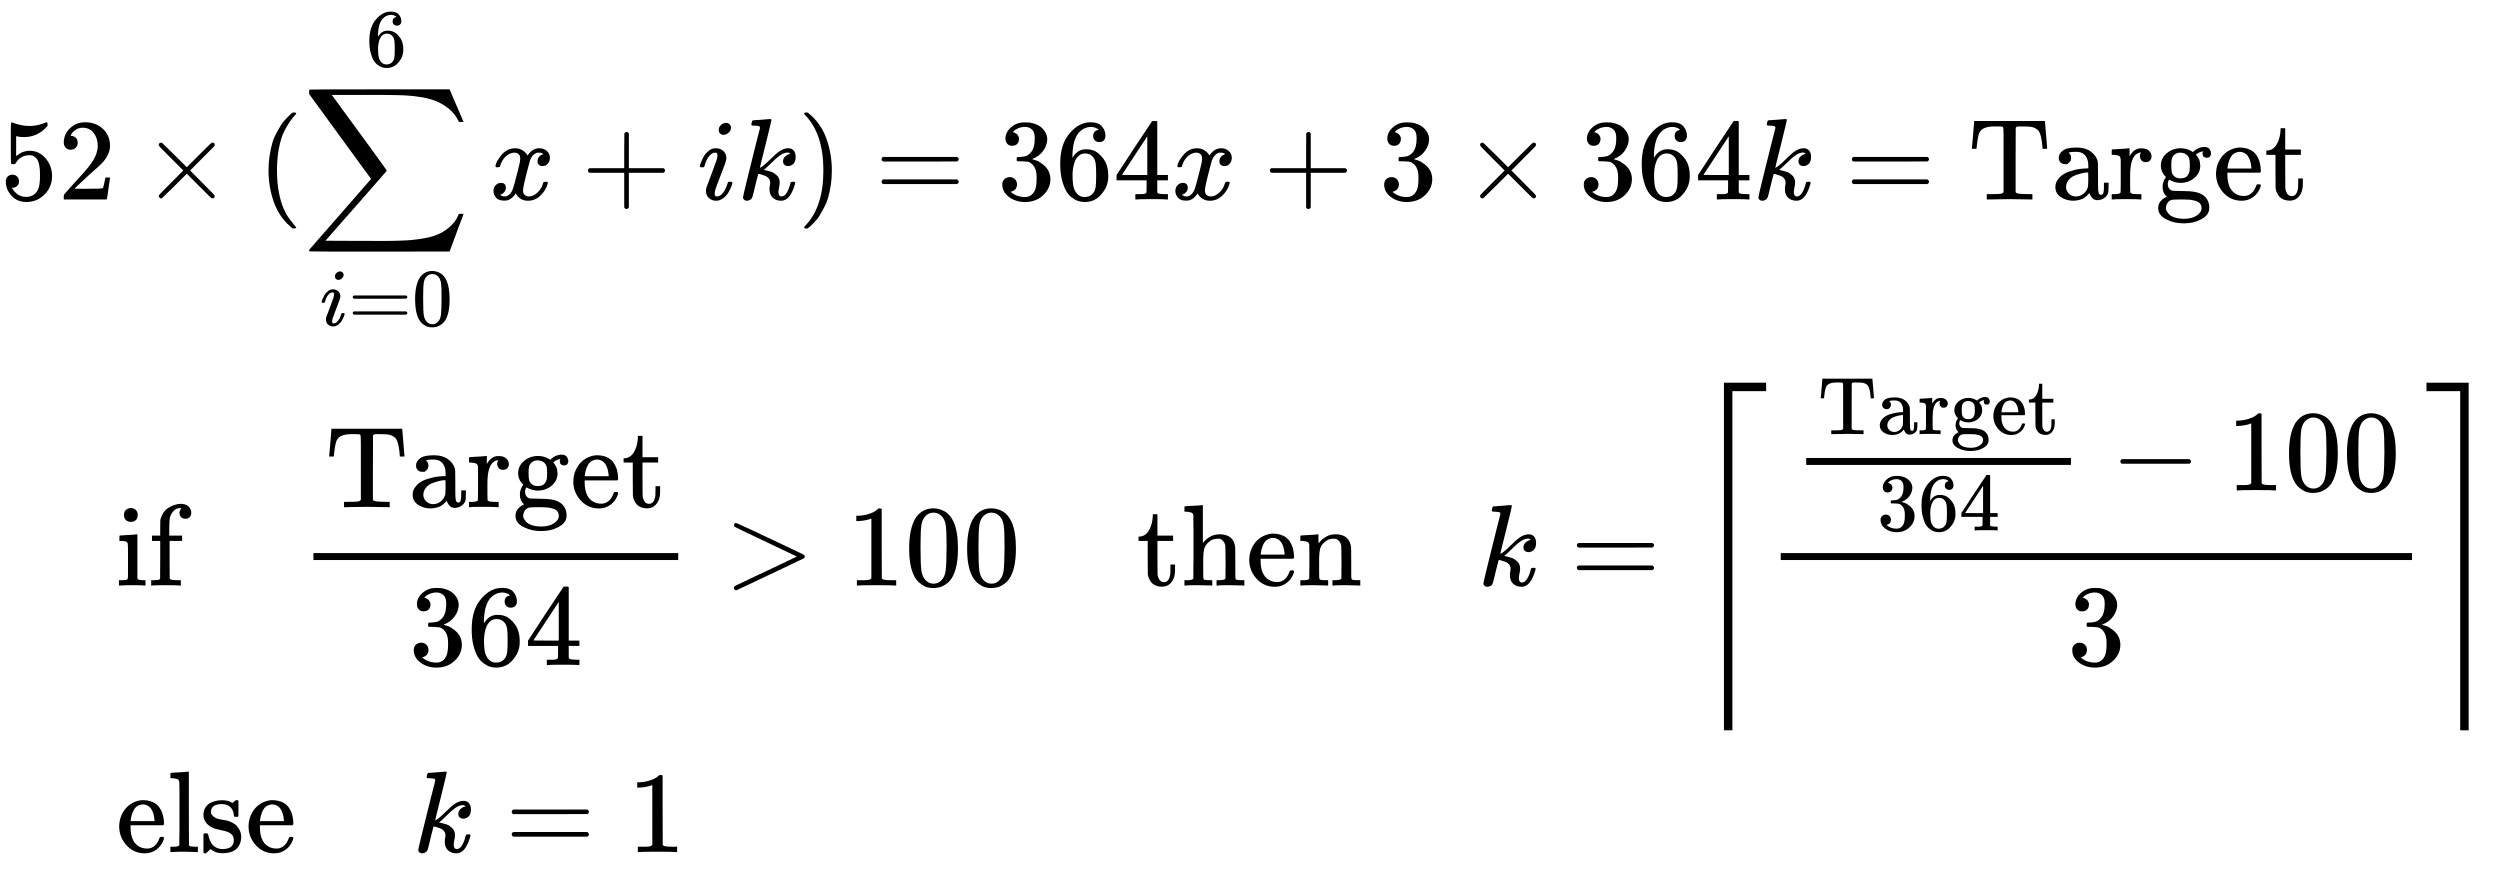 <?xml version="1.0" encoding="UTF-8" standalone="no" ?>
<svg xmlns="http://www.w3.org/2000/svg" width="48.797ex" height="17.197ex" viewBox="0 -4050.6 21568.4 7601.3" xmlns:xlink="http://www.w3.org/1999/xlink" aria-hidden="true" style=""><defs><path id="MJX-170-TEX-N-35" d="M164 157Q164 133 148 117T109 101H102Q148 22 224 22Q294 22 326 82Q345 115 345 210Q345 313 318 349Q292 382 260 382H254Q176 382 136 314Q132 307 129 306T114 304Q97 304 95 310Q93 314 93 485V614Q93 664 98 664Q100 666 102 666Q103 666 123 658T178 642T253 634Q324 634 389 662Q397 666 402 666Q410 666 410 648V635Q328 538 205 538Q174 538 149 544L139 546V374Q158 388 169 396T205 412T256 420Q337 420 393 355T449 201Q449 109 385 44T229 -22Q148 -22 99 32T50 154Q50 178 61 192T84 210T107 214Q132 214 148 197T164 157Z"></path><path id="MJX-170-TEX-N-32" d="M109 429Q82 429 66 447T50 491Q50 562 103 614T235 666Q326 666 387 610T449 465Q449 422 429 383T381 315T301 241Q265 210 201 149L142 93L218 92Q375 92 385 97Q392 99 409 186V189H449V186Q448 183 436 95T421 3V0H50V19V31Q50 38 56 46T86 81Q115 113 136 137Q145 147 170 174T204 211T233 244T261 278T284 308T305 340T320 369T333 401T340 431T343 464Q343 527 309 573T212 619Q179 619 154 602T119 569T109 550Q109 549 114 549Q132 549 151 535T170 489Q170 464 154 447T109 429Z"></path><path id="MJX-170-TEX-N-D7" d="M630 29Q630 9 609 9Q604 9 587 25T493 118L389 222L284 117Q178 13 175 11Q171 9 168 9Q160 9 154 15T147 29Q147 36 161 51T255 146L359 250L255 354Q174 435 161 449T147 471Q147 480 153 485T168 490Q173 490 175 489Q178 487 284 383L389 278L493 382Q570 459 587 475T609 491Q630 491 630 471Q630 464 620 453T522 355L418 250L522 145Q606 61 618 48T630 29Z"></path><path id="MJX-170-TEX-N-28" d="M94 250Q94 319 104 381T127 488T164 576T202 643T244 695T277 729T302 750H315H319Q333 750 333 741Q333 738 316 720T275 667T226 581T184 443T167 250T184 58T225 -81T274 -167T316 -220T333 -241Q333 -250 318 -250H315H302L274 -226Q180 -141 137 -14T94 250Z"></path><path id="MJX-170-TEX-LO-2211" d="M60 948Q63 950 665 950H1267L1325 815Q1384 677 1388 669H1348L1341 683Q1320 724 1285 761Q1235 809 1174 838T1033 881T882 898T699 902H574H543H251L259 891Q722 258 724 252Q725 250 724 246Q721 243 460 -56L196 -356Q196 -357 407 -357Q459 -357 548 -357T676 -358Q812 -358 896 -353T1063 -332T1204 -283T1307 -196Q1328 -170 1348 -124H1388Q1388 -125 1381 -145T1356 -210T1325 -294L1267 -449L666 -450Q64 -450 61 -448Q55 -446 55 -439Q55 -437 57 -433L590 177Q590 178 557 222T452 366T322 544L56 909L55 924Q55 945 60 948Z"></path><path id="MJX-170-TEX-I-1D456" d="M184 600Q184 624 203 642T247 661Q265 661 277 649T290 619Q290 596 270 577T226 557Q211 557 198 567T184 600ZM21 287Q21 295 30 318T54 369T98 420T158 442Q197 442 223 419T250 357Q250 340 236 301T196 196T154 83Q149 61 149 51Q149 26 166 26Q175 26 185 29T208 43T235 78T260 137Q263 149 265 151T282 153Q302 153 302 143Q302 135 293 112T268 61T223 11T161 -11Q129 -11 102 10T74 74Q74 91 79 106T122 220Q160 321 166 341T173 380Q173 404 156 404H154Q124 404 99 371T61 287Q60 286 59 284T58 281T56 279T53 278T49 278T41 278H27Q21 284 21 287Z"></path><path id="MJX-170-TEX-N-3D" d="M56 347Q56 360 70 367H707Q722 359 722 347Q722 336 708 328L390 327H72Q56 332 56 347ZM56 153Q56 168 72 173H708Q722 163 722 153Q722 140 707 133H70Q56 140 56 153Z"></path><path id="MJX-170-TEX-N-30" d="M96 585Q152 666 249 666Q297 666 345 640T423 548Q460 465 460 320Q460 165 417 83Q397 41 362 16T301 -15T250 -22Q224 -22 198 -16T137 16T82 83Q39 165 39 320Q39 494 96 585ZM321 597Q291 629 250 629Q208 629 178 597Q153 571 145 525T137 333Q137 175 145 125T181 46Q209 16 250 16Q290 16 318 46Q347 76 354 130T362 333Q362 478 354 524T321 597Z"></path><path id="MJX-170-TEX-N-36" d="M42 313Q42 476 123 571T303 666Q372 666 402 630T432 550Q432 525 418 510T379 495Q356 495 341 509T326 548Q326 592 373 601Q351 623 311 626Q240 626 194 566Q147 500 147 364L148 360Q153 366 156 373Q197 433 263 433H267Q313 433 348 414Q372 400 396 374T435 317Q456 268 456 210V192Q456 169 451 149Q440 90 387 34T253 -22Q225 -22 199 -14T143 16T92 75T56 172T42 313ZM257 397Q227 397 205 380T171 335T154 278T148 216Q148 133 160 97T198 39Q222 21 251 21Q302 21 329 59Q342 77 347 104T352 209Q352 289 347 316T329 361Q302 397 257 397Z"></path><path id="MJX-170-TEX-I-1D465" d="M52 289Q59 331 106 386T222 442Q257 442 286 424T329 379Q371 442 430 442Q467 442 494 420T522 361Q522 332 508 314T481 292T458 288Q439 288 427 299T415 328Q415 374 465 391Q454 404 425 404Q412 404 406 402Q368 386 350 336Q290 115 290 78Q290 50 306 38T341 26Q378 26 414 59T463 140Q466 150 469 151T485 153H489Q504 153 504 145Q504 144 502 134Q486 77 440 33T333 -11Q263 -11 227 52Q186 -10 133 -10H127Q78 -10 57 16T35 71Q35 103 54 123T99 143Q142 143 142 101Q142 81 130 66T107 46T94 41L91 40Q91 39 97 36T113 29T132 26Q168 26 194 71Q203 87 217 139T245 247T261 313Q266 340 266 352Q266 380 251 392T217 404Q177 404 142 372T93 290Q91 281 88 280T72 278H58Q52 284 52 289Z"></path><path id="MJX-170-TEX-N-2B" d="M56 237T56 250T70 270H369V420L370 570Q380 583 389 583Q402 583 409 568V270H707Q722 262 722 250T707 230H409V-68Q401 -82 391 -82H389H387Q375 -82 369 -68V230H70Q56 237 56 250Z"></path><path id="MJX-170-TEX-I-1D458" d="M121 647Q121 657 125 670T137 683Q138 683 209 688T282 694Q294 694 294 686Q294 679 244 477Q194 279 194 272Q213 282 223 291Q247 309 292 354T362 415Q402 442 438 442Q468 442 485 423T503 369Q503 344 496 327T477 302T456 291T438 288Q418 288 406 299T394 328Q394 353 410 369T442 390L458 393Q446 405 434 405H430Q398 402 367 380T294 316T228 255Q230 254 243 252T267 246T293 238T320 224T342 206T359 180T365 147Q365 130 360 106T354 66Q354 26 381 26Q429 26 459 145Q461 153 479 153H483Q499 153 499 144Q499 139 496 130Q455 -11 378 -11Q333 -11 305 15T277 90Q277 108 280 121T283 145Q283 167 269 183T234 206T200 217T182 220H180Q168 178 159 139T145 81T136 44T129 20T122 7T111 -2Q98 -11 83 -11Q66 -11 57 -1T48 16Q48 26 85 176T158 471L195 616Q196 629 188 632T149 637H144Q134 637 131 637T124 640T121 647Z"></path><path id="MJX-170-TEX-N-29" d="M60 749L64 750Q69 750 74 750H86L114 726Q208 641 251 514T294 250Q294 182 284 119T261 12T224 -76T186 -143T145 -194T113 -227T90 -246Q87 -249 86 -250H74Q66 -250 63 -250T58 -247T55 -238Q56 -237 66 -225Q221 -64 221 250T66 725Q56 737 55 738Q55 746 60 749Z"></path><path id="MJX-170-TEX-N-33" d="M127 463Q100 463 85 480T69 524Q69 579 117 622T233 665Q268 665 277 664Q351 652 390 611T430 522Q430 470 396 421T302 350L299 348Q299 347 308 345T337 336T375 315Q457 262 457 175Q457 96 395 37T238 -22Q158 -22 100 21T42 130Q42 158 60 175T105 193Q133 193 151 175T169 130Q169 119 166 110T159 94T148 82T136 74T126 70T118 67L114 66Q165 21 238 21Q293 21 321 74Q338 107 338 175V195Q338 290 274 322Q259 328 213 329L171 330L168 332Q166 335 166 348Q166 366 174 366Q202 366 232 371Q266 376 294 413T322 525V533Q322 590 287 612Q265 626 240 626Q208 626 181 615T143 592T132 580H135Q138 579 143 578T153 573T165 566T175 555T183 540T186 520Q186 498 172 481T127 463Z"></path><path id="MJX-170-TEX-N-34" d="M462 0Q444 3 333 3Q217 3 199 0H190V46H221Q241 46 248 46T265 48T279 53T286 61Q287 63 287 115V165H28V211L179 442Q332 674 334 675Q336 677 355 677H373L379 671V211H471V165H379V114Q379 73 379 66T385 54Q393 47 442 46H471V0H462ZM293 211V545L74 212L183 211H293Z"></path><path id="MJX-170-TEX-N-54" d="M36 443Q37 448 46 558T55 671V677H666V671Q667 666 676 556T685 443V437H645V443Q645 445 642 478T631 544T610 593Q593 614 555 625Q534 630 478 630H451H443Q417 630 414 618Q413 616 413 339V63Q420 53 439 50T528 46H558V0H545L361 3Q186 1 177 0H164V46H194Q264 46 283 49T309 63V339V550Q309 620 304 625T271 630H244H224Q154 630 119 601Q101 585 93 554T81 486T76 443V437H36V443Z"></path><path id="MJX-170-TEX-N-61" d="M137 305T115 305T78 320T63 359Q63 394 97 421T218 448Q291 448 336 416T396 340Q401 326 401 309T402 194V124Q402 76 407 58T428 40Q443 40 448 56T453 109V145H493V106Q492 66 490 59Q481 29 455 12T400 -6T353 12T329 54V58L327 55Q325 52 322 49T314 40T302 29T287 17T269 6T247 -2T221 -8T190 -11Q130 -11 82 20T34 107Q34 128 41 147T68 188T116 225T194 253T304 268H318V290Q318 324 312 340Q290 411 215 411Q197 411 181 410T156 406T148 403Q170 388 170 359Q170 334 154 320ZM126 106Q126 75 150 51T209 26Q247 26 276 49T315 109Q317 116 318 175Q318 233 317 233Q309 233 296 232T251 223T193 203T147 166T126 106Z"></path><path id="MJX-170-TEX-N-72" d="M36 46H50Q89 46 97 60V68Q97 77 97 91T98 122T98 161T98 203Q98 234 98 269T98 328L97 351Q94 370 83 376T38 385H20V408Q20 431 22 431L32 432Q42 433 60 434T96 436Q112 437 131 438T160 441T171 442H174V373Q213 441 271 441H277Q322 441 343 419T364 373Q364 352 351 337T313 322Q288 322 276 338T263 372Q263 381 265 388T270 400T273 405Q271 407 250 401Q234 393 226 386Q179 341 179 207V154Q179 141 179 127T179 101T180 81T180 66V61Q181 59 183 57T188 54T193 51T200 49T207 48T216 47T225 47T235 46T245 46H276V0H267Q249 3 140 3Q37 3 28 0H20V46H36Z"></path><path id="MJX-170-TEX-N-67" d="M329 409Q373 453 429 453Q459 453 472 434T485 396Q485 382 476 371T449 360Q416 360 412 390Q410 404 415 411Q415 412 416 414V415Q388 412 363 393Q355 388 355 386Q355 385 359 381T368 369T379 351T388 325T392 292Q392 230 343 187T222 143Q172 143 123 171Q112 153 112 133Q112 98 138 81Q147 75 155 75T227 73Q311 72 335 67Q396 58 431 26Q470 -13 470 -72Q470 -139 392 -175Q332 -206 250 -206Q167 -206 107 -175Q29 -140 29 -75Q29 -39 50 -15T92 18L103 24Q67 55 67 108Q67 155 96 193Q52 237 52 292Q52 355 102 398T223 442Q274 442 318 416L329 409ZM299 343Q294 371 273 387T221 404Q192 404 171 388T145 343Q142 326 142 292Q142 248 149 227T179 192Q196 182 222 182Q244 182 260 189T283 207T294 227T299 242Q302 258 302 292T299 343ZM403 -75Q403 -50 389 -34T348 -11T299 -2T245 0H218Q151 0 138 -6Q118 -15 107 -34T95 -74Q95 -84 101 -97T122 -127T170 -155T250 -167Q319 -167 361 -139T403 -75Z"></path><path id="MJX-170-TEX-N-65" d="M28 218Q28 273 48 318T98 391T163 433T229 448Q282 448 320 430T378 380T406 316T415 245Q415 238 408 231H126V216Q126 68 226 36Q246 30 270 30Q312 30 342 62Q359 79 369 104L379 128Q382 131 395 131H398Q415 131 415 121Q415 117 412 108Q393 53 349 21T250 -11Q155 -11 92 58T28 218ZM333 275Q322 403 238 411H236Q228 411 220 410T195 402T166 381T143 340T127 274V267H333V275Z"></path><path id="MJX-170-TEX-N-74" d="M27 422Q80 426 109 478T141 600V615H181V431H316V385H181V241Q182 116 182 100T189 68Q203 29 238 29Q282 29 292 100Q293 108 293 146V181H333V146V134Q333 57 291 17Q264 -10 221 -10Q187 -10 162 2T124 33T105 68T98 100Q97 107 97 248V385H18V422H27Z"></path><path id="MJX-170-TEX-N-69" d="M69 609Q69 637 87 653T131 669Q154 667 171 652T188 609Q188 579 171 564T129 549Q104 549 87 564T69 609ZM247 0Q232 3 143 3Q132 3 106 3T56 1L34 0H26V46H42Q70 46 91 49Q100 53 102 60T104 102V205V293Q104 345 102 359T88 378Q74 385 41 385H30V408Q30 431 32 431L42 432Q52 433 70 434T106 436Q123 437 142 438T171 441T182 442H185V62Q190 52 197 50T232 46H255V0H247Z"></path><path id="MJX-170-TEX-N-66" d="M273 0Q255 3 146 3Q43 3 34 0H26V46H42Q70 46 91 49Q99 52 103 60Q104 62 104 224V385H33V431H104V497L105 564L107 574Q126 639 171 668T266 704Q267 704 275 704T289 705Q330 702 351 679T372 627Q372 604 358 590T321 576T284 590T270 627Q270 647 288 667H284Q280 668 273 668Q245 668 223 647T189 592Q183 572 182 497V431H293V385H185V225Q185 63 186 61T189 57T194 54T199 51T206 49T213 48T222 47T231 47T241 46T251 46H282V0H273Z"></path><path id="MJX-170-TEX-N-3E" d="M84 520Q84 528 88 533T96 539L99 540Q106 540 253 471T544 334L687 265Q694 260 694 250T687 235Q685 233 395 96L107 -40H101Q83 -38 83 -20Q83 -19 83 -17Q82 -10 98 -1Q117 9 248 71Q326 108 378 132L626 250L378 368Q90 504 86 509Q84 513 84 520Z"></path><path id="MJX-170-TEX-N-31" d="M213 578L200 573Q186 568 160 563T102 556H83V602H102Q149 604 189 617T245 641T273 663Q275 666 285 666Q294 666 302 660V361L303 61Q310 54 315 52T339 48T401 46H427V0H416Q395 3 257 3Q121 3 100 0H88V46H114Q136 46 152 46T177 47T193 50T201 52T207 57T213 61V578Z"></path><path id="MJX-170-TEX-N-68" d="M41 46H55Q94 46 102 60V68Q102 77 102 91T102 124T102 167T103 217T103 272T103 329Q103 366 103 407T103 482T102 542T102 586T102 603Q99 622 88 628T43 637H25V660Q25 683 27 683L37 684Q47 685 66 686T103 688Q120 689 140 690T170 693T181 694H184V367Q244 442 328 442Q451 442 463 329Q464 322 464 190V104Q464 66 466 59T477 49Q498 46 526 46H542V0H534L510 1Q487 2 460 2T422 3Q319 3 310 0H302V46H318Q379 46 379 62Q380 64 380 200Q379 335 378 343Q372 371 358 385T334 402T308 404Q263 404 229 370Q202 343 195 315T187 232V168V108Q187 78 188 68T191 55T200 49Q221 46 249 46H265V0H257L234 1Q210 2 183 2T145 3Q42 3 33 0H25V46H41Z"></path><path id="MJX-170-TEX-N-6E" d="M41 46H55Q94 46 102 60V68Q102 77 102 91T102 122T103 161T103 203Q103 234 103 269T102 328V351Q99 370 88 376T43 385H25V408Q25 431 27 431L37 432Q47 433 65 434T102 436Q119 437 138 438T167 441T178 442H181V402Q181 364 182 364T187 369T199 384T218 402T247 421T285 437Q305 442 336 442Q450 438 463 329Q464 322 464 190V104Q464 66 466 59T477 49Q498 46 526 46H542V0H534L510 1Q487 2 460 2T422 3Q319 3 310 0H302V46H318Q379 46 379 62Q380 64 380 200Q379 335 378 343Q372 371 358 385T334 402T308 404Q263 404 229 370Q202 343 195 315T187 232V168V108Q187 78 188 68T191 55T200 49Q221 46 249 46H265V0H257L234 1Q210 2 183 2T145 3Q42 3 33 0H25V46H41Z"></path><path id="MJX-170-TEX-S4-2308" d="M269 -1249V1750H633V1677H342V-1249H269Z"></path><path id="MJX-170-TEX-N-2212" d="M84 237T84 250T98 270H679Q694 262 694 250T679 230H98Q84 237 84 250Z"></path><path id="MJX-170-TEX-S4-2309" d="M5 1677V1750H369V-1249H296V1677H5Z"></path><path id="MJX-170-TEX-N-6C" d="M42 46H56Q95 46 103 60V68Q103 77 103 91T103 124T104 167T104 217T104 272T104 329Q104 366 104 407T104 482T104 542T103 586T103 603Q100 622 89 628T44 637H26V660Q26 683 28 683L38 684Q48 685 67 686T104 688Q121 689 141 690T171 693T182 694H185V379Q185 62 186 60Q190 52 198 49Q219 46 247 46H263V0H255L232 1Q209 2 183 2T145 3T107 3T57 1L34 0H26V46H42Z"></path><path id="MJX-170-TEX-N-73" d="M295 316Q295 356 268 385T190 414Q154 414 128 401Q98 382 98 349Q97 344 98 336T114 312T157 287Q175 282 201 278T245 269T277 256Q294 248 310 236T342 195T359 133Q359 71 321 31T198 -10H190Q138 -10 94 26L86 19L77 10Q71 4 65 -1L54 -11H46H42Q39 -11 33 -5V74V132Q33 153 35 157T45 162H54Q66 162 70 158T75 146T82 119T101 77Q136 26 198 26Q295 26 295 104Q295 133 277 151Q257 175 194 187T111 210Q75 227 54 256T33 318Q33 357 50 384T93 424T143 442T187 447H198Q238 447 268 432L283 424L292 431Q302 440 314 448H322H326Q329 448 335 442V310L329 304H301Q295 310 295 316Z"></path></defs><g stroke="currentColor" fill="currentColor" stroke-width="0" transform="matrix(1 0 0 -1 0 0)"><g data-mml-node="math"><g data-mml-node="mtable"><g data-mml-node="mtr" transform="translate(0, 2329.7)"><g data-mml-node="mtd"></g><g data-mml-node="mtd"><g data-mml-node="mn"><use xlink:href="#MJX-170-TEX-N-35"></use><use xlink:href="#MJX-170-TEX-N-32" transform="translate(500, 0)"></use></g><g data-mml-node="mo" transform="translate(1222.2, 0)"><use xlink:href="#MJX-170-TEX-N-D7"></use></g><g data-mml-node="mo" transform="translate(2222.4, 0)"><use xlink:href="#MJX-170-TEX-N-28"></use></g><g data-mml-node="munderover" transform="translate(2611.4, 0)"><g data-mml-node="mo"><use xlink:href="#MJX-170-TEX-LO-2211"></use></g><g data-mml-node="TeXAtom" transform="translate(148.2, -1087.9) scale(0.707)" data-mjx-texclass="ORD"><g data-mml-node="mi"><use xlink:href="#MJX-170-TEX-I-1D456"></use></g><g data-mml-node="mo" transform="translate(345, 0)"><use xlink:href="#MJX-170-TEX-N-3D"></use></g><g data-mml-node="mn" transform="translate(1123, 0)"><use xlink:href="#MJX-170-TEX-N-30"></use></g></g><g data-mml-node="TeXAtom" transform="translate(545.2, 1150) scale(0.707)" data-mjx-texclass="ORD"><g data-mml-node="mn"><use xlink:href="#MJX-170-TEX-N-36"></use></g></g></g><g data-mml-node="mi" transform="translate(4222.1, 0)"><use xlink:href="#MJX-170-TEX-I-1D465"></use></g><g data-mml-node="mo" transform="translate(5016.3, 0)"><use xlink:href="#MJX-170-TEX-N-2B"></use></g><g data-mml-node="mi" transform="translate(6016.6, 0)"><use xlink:href="#MJX-170-TEX-I-1D456"></use></g><g data-mml-node="mi" transform="translate(6361.6, 0)"><use xlink:href="#MJX-170-TEX-I-1D458"></use></g><g data-mml-node="mo" transform="translate(6882.6, 0)"><use xlink:href="#MJX-170-TEX-N-29"></use></g><g data-mml-node="mo" transform="translate(7549.3, 0)"><use xlink:href="#MJX-170-TEX-N-3D"></use></g><g data-mml-node="mn" transform="translate(8605.1, 0)"><use xlink:href="#MJX-170-TEX-N-33"></use><use xlink:href="#MJX-170-TEX-N-36" transform="translate(500, 0)"></use><use xlink:href="#MJX-170-TEX-N-34" transform="translate(1000, 0)"></use></g><g data-mml-node="mi" transform="translate(10105.1, 0)"><use xlink:href="#MJX-170-TEX-I-1D465"></use></g><g data-mml-node="mo" transform="translate(10899.3, 0)"><use xlink:href="#MJX-170-TEX-N-2B"></use></g><g data-mml-node="mn" transform="translate(11899.6, 0)"><use xlink:href="#MJX-170-TEX-N-33"></use></g><g data-mml-node="mo" transform="translate(12621.8, 0)"><use xlink:href="#MJX-170-TEX-N-D7"></use></g><g data-mml-node="mn" transform="translate(13622, 0)"><use xlink:href="#MJX-170-TEX-N-33"></use><use xlink:href="#MJX-170-TEX-N-36" transform="translate(500, 0)"></use><use xlink:href="#MJX-170-TEX-N-34" transform="translate(1000, 0)"></use></g><g data-mml-node="mi" transform="translate(15122, 0)"><use xlink:href="#MJX-170-TEX-I-1D458"></use></g><g data-mml-node="mo" transform="translate(15920.8, 0)"><use xlink:href="#MJX-170-TEX-N-3D"></use></g><g data-mml-node="mtext" transform="translate(16976.6, 0)"><use xlink:href="#MJX-170-TEX-N-54"></use><use xlink:href="#MJX-170-TEX-N-61" transform="translate(722, 0)"></use><use xlink:href="#MJX-170-TEX-N-72" transform="translate(1222, 0)"></use><use xlink:href="#MJX-170-TEX-N-67" transform="translate(1614, 0)"></use><use xlink:href="#MJX-170-TEX-N-65" transform="translate(2114, 0)"></use><use xlink:href="#MJX-170-TEX-N-74" transform="translate(2558, 0)"></use></g></g></g><g data-mml-node="mtr" transform="translate(0, -1001.1)"><g data-mml-node="mtd"></g><g data-mml-node="mtd"><g data-mml-node="mstyle"><g data-mml-node="mspace"></g></g><g data-mml-node="mtext" transform="translate(1000, 0)"><use xlink:href="#MJX-170-TEX-N-69"></use><use xlink:href="#MJX-170-TEX-N-66" transform="translate(278, 0)"></use></g><g data-mml-node="mstyle" transform="translate(1584, 0)"><g data-mml-node="mspace"></g></g><g data-mml-node="mfrac" transform="translate(2584, 0)"><g data-mml-node="mtext" transform="translate(220, 676)"><use xlink:href="#MJX-170-TEX-N-54"></use><use xlink:href="#MJX-170-TEX-N-61" transform="translate(722, 0)"></use><use xlink:href="#MJX-170-TEX-N-72" transform="translate(1222, 0)"></use><use xlink:href="#MJX-170-TEX-N-67" transform="translate(1614, 0)"></use><use xlink:href="#MJX-170-TEX-N-65" transform="translate(2114, 0)"></use><use xlink:href="#MJX-170-TEX-N-74" transform="translate(2558, 0)"></use></g><g data-mml-node="mn" transform="translate(943.5, -686)"><use xlink:href="#MJX-170-TEX-N-33"></use><use xlink:href="#MJX-170-TEX-N-36" transform="translate(500, 0)"></use><use xlink:href="#MJX-170-TEX-N-34" transform="translate(1000, 0)"></use></g><rect width="3147" height="60" x="120" y="220"></rect></g><g data-mml-node="mo" transform="translate(6248.8, 0)"><use xlink:href="#MJX-170-TEX-N-3E"></use></g><g data-mml-node="mn" transform="translate(7304.6, 0)"><use xlink:href="#MJX-170-TEX-N-31"></use><use xlink:href="#MJX-170-TEX-N-30" transform="translate(500, 0)"></use><use xlink:href="#MJX-170-TEX-N-30" transform="translate(1000, 0)"></use></g><g data-mml-node="mstyle" transform="translate(8804.6, 0)"><g data-mml-node="mspace"></g></g><g data-mml-node="mtext" transform="translate(9804.6, 0)"><use xlink:href="#MJX-170-TEX-N-74"></use><use xlink:href="#MJX-170-TEX-N-68" transform="translate(389, 0)"></use><use xlink:href="#MJX-170-TEX-N-65" transform="translate(945, 0)"></use><use xlink:href="#MJX-170-TEX-N-6E" transform="translate(1389, 0)"></use></g><g data-mml-node="mstyle" transform="translate(11749.6, 0)"><g data-mml-node="mspace"></g></g><g data-mml-node="mi" transform="translate(12749.6, 0)"><use xlink:href="#MJX-170-TEX-I-1D458"></use></g><g data-mml-node="mo" transform="translate(13548.3, 0)"><use xlink:href="#MJX-170-TEX-N-3D"></use></g><g data-mml-node="mrow" transform="translate(14604.1, 0)"><g data-mml-node="mo"><use xlink:href="#MJX-170-TEX-S4-2308"></use></g><g data-mml-node="mfrac" transform="translate(639, 0)"><g data-mml-node="mrow" transform="translate(220, 820.6)"><g data-mml-node="mfrac"><g data-mml-node="mtext" transform="translate(220, 485.7) scale(0.707)"><use xlink:href="#MJX-170-TEX-N-54"></use><use xlink:href="#MJX-170-TEX-N-61" transform="translate(722, 0)"></use><use xlink:href="#MJX-170-TEX-N-72" transform="translate(1222, 0)"></use><use xlink:href="#MJX-170-TEX-N-67" transform="translate(1614, 0)"></use><use xlink:href="#MJX-170-TEX-N-65" transform="translate(2114, 0)"></use><use xlink:href="#MJX-170-TEX-N-74" transform="translate(2558, 0)"></use></g><g data-mml-node="mn" transform="translate(731.6, -345) scale(0.707)"><use xlink:href="#MJX-170-TEX-N-33"></use><use xlink:href="#MJX-170-TEX-N-36" transform="translate(500, 0)"></use><use xlink:href="#MJX-170-TEX-N-34" transform="translate(1000, 0)"></use></g><rect width="2283.8" height="60" x="120" y="220"></rect></g><g data-mml-node="mo" transform="translate(2746.1, 0)"><use xlink:href="#MJX-170-TEX-N-2212"></use></g><g data-mml-node="mn" transform="translate(3746.3, 0)"><use xlink:href="#MJX-170-TEX-N-31"></use><use xlink:href="#MJX-170-TEX-N-30" transform="translate(500, 0)"></use><use xlink:href="#MJX-170-TEX-N-30" transform="translate(1000, 0)"></use></g></g><g data-mml-node="mn" transform="translate(2593.1, -686)"><use xlink:href="#MJX-170-TEX-N-33"></use></g><rect width="5446.3" height="60" x="120" y="220"></rect></g><g data-mml-node="mo" transform="translate(6325.3, 0)"><use xlink:href="#MJX-170-TEX-S4-2309"></use></g></g></g></g><g data-mml-node="mtr" transform="translate(0, -3300.6)"><g data-mml-node="mtd"></g><g data-mml-node="mtd"><g data-mml-node="mstyle"><g data-mml-node="mspace"></g></g><g data-mml-node="mtext" transform="translate(1000, 0)"><use xlink:href="#MJX-170-TEX-N-65"></use><use xlink:href="#MJX-170-TEX-N-6C" transform="translate(444, 0)"></use><use xlink:href="#MJX-170-TEX-N-73" transform="translate(722, 0)"></use><use xlink:href="#MJX-170-TEX-N-65" transform="translate(1116, 0)"></use></g><g data-mml-node="mstyle" transform="translate(2560, 0)"><g data-mml-node="mspace"></g></g><g data-mml-node="mi" transform="translate(3560, 0)"><use xlink:href="#MJX-170-TEX-I-1D458"></use></g><g data-mml-node="mo" transform="translate(4358.8, 0)"><use xlink:href="#MJX-170-TEX-N-3D"></use></g><g data-mml-node="mn" transform="translate(5414.6, 0)"><use xlink:href="#MJX-170-TEX-N-31"></use></g></g></g></g></g></g></svg>